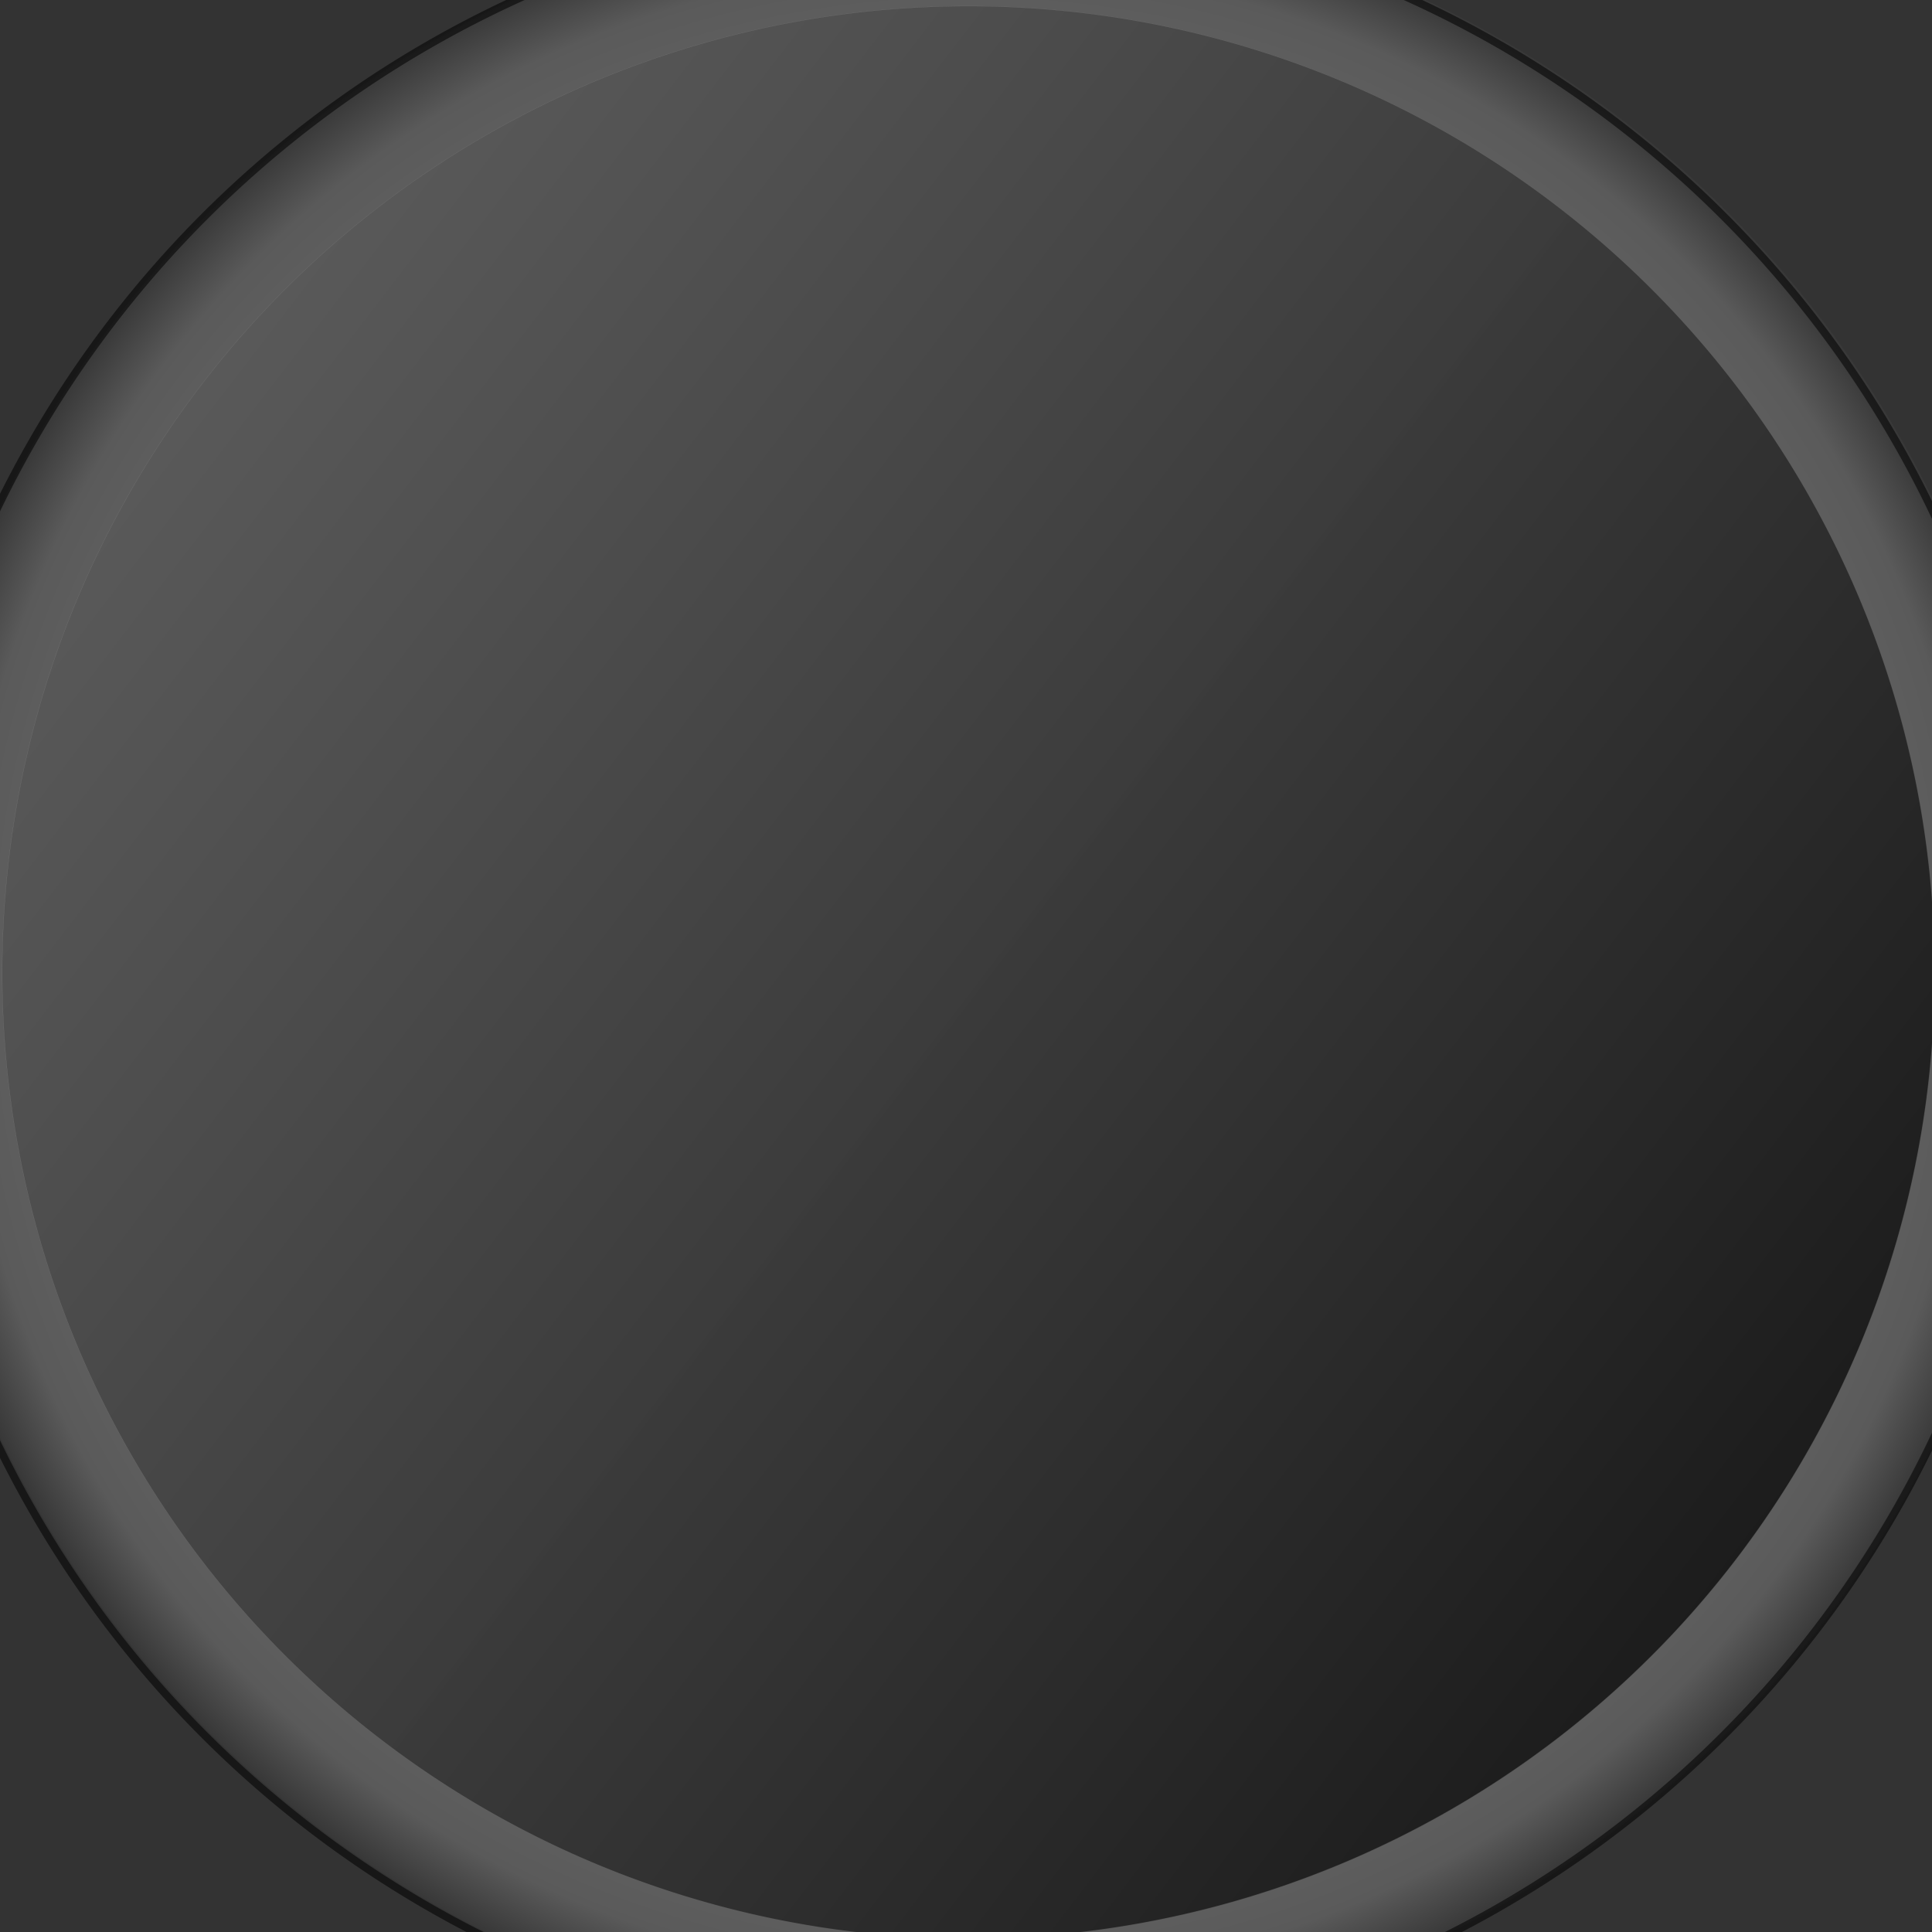 <?xml version="1.0" encoding="UTF-8" standalone="no"?>
<!-- Created with Inkscape (http://www.inkscape.org/) -->
<svg
   xmlns:dc="http://purl.org/dc/elements/1.1/"
   xmlns:cc="http://web.resource.org/cc/"
   xmlns:rdf="http://www.w3.org/1999/02/22-rdf-syntax-ns#"
   xmlns:svg="http://www.w3.org/2000/svg"
   xmlns="http://www.w3.org/2000/svg"
   xmlns:xlink="http://www.w3.org/1999/xlink"
   xmlns:sodipodi="http://sodipodi.sourceforge.net/DTD/sodipodi-0.dtd"
   xmlns:inkscape="http://www.inkscape.org/namespaces/inkscape"
   id="svg2"
   sodipodi:version="0.32"
   inkscape:version="0.45.1"
   width="250"
   height="250"
   version="1.0"
   sodipodi:docbase="/home/magaden/.kde4/share/apps/desktoptheme/silicon/widgets"
   sodipodi:docname="clock.svg"
   inkscape:output_extension="org.inkscape.output.svg.inkscape"
   inkscape:export-filename="/home/pinheiro/Desktop/clock.png"
   inkscape:export-xdpi="90"
   inkscape:export-ydpi="90">
  <rect width="100%" height="100%" fill="#333333" stroke="none"/>
  <defs
     id="defs5">
    <linearGradient
       id="linearGradient49960">
      <stop
         id="stop49962"
         offset="0"
         style="stop-color:#dbdbdb;stop-opacity:0.243;" />
      <stop
         id="stop49964"
         offset="1"
         style="stop-color:#ffffff;stop-opacity:0;" />
    </linearGradient>
    <linearGradient
       id="linearGradient44073">
      <stop
         style="stop-color:#787878;stop-opacity:0.275;"
         offset="0"
         id="stop44075" />
      <stop
         id="stop44077"
         offset="0.5"
         style="stop-color:#ffffff;stop-opacity:0.373;" />
      <stop
         style="stop-color:#787878;stop-opacity:0.275;"
         offset="1"
         id="stop44079" />
    </linearGradient>
    <linearGradient
       id="linearGradient15932">
      <stop
         id="stop15934"
         offset="0"
         style="stop-color:#787878;stop-opacity:0.275;" />
      <stop
         style="stop-color:#ffffff;stop-opacity:0.416;"
         offset="0.5"
         id="stop15936" />
      <stop
         id="stop15938"
         offset="1"
         style="stop-color:#787878;stop-opacity:0.275;" />
    </linearGradient>
    <linearGradient
       id="linearGradient4289">
      <stop
         style="stop-color:#878787;stop-opacity:0.314;"
         offset="0"
         id="stop4291" />
      <stop
         id="stop4297"
         offset="0.5"
         style="stop-color:#ffffff;stop-opacity:0.569;" />
      <stop
         style="stop-color:#878787;stop-opacity:0.314;"
         offset="1"
         id="stop4293" />
    </linearGradient>
    <linearGradient
       id="linearGradient45251">
      <stop
         style="stop-color:#ffffff;stop-opacity:0;"
         offset="0"
         id="stop45253" />
      <stop
         style="stop-color:#000000;stop-opacity:0;"
         offset="1"
         id="stop45255" />
    </linearGradient>
    <linearGradient
       id="linearGradient41367">
      <stop
         style="stop-color:#000000;stop-opacity:0.472;"
         offset="0"
         id="stop41369" />
      <stop
         style="stop-color:#000000;stop-opacity:0.23;"
         offset="1"
         id="stop41371" />
    </linearGradient>
    <linearGradient
       id="linearGradient41359">
      <stop
         style="stop-color:#adadad;stop-opacity:0.282;"
         offset="0"
         id="stop41361" />
      <stop
         style="stop-color:#383838;stop-opacity:0.266;"
         offset="1"
         id="stop41363" />
    </linearGradient>
    <linearGradient
       id="linearGradient29687">
      <stop
         id="stop29689"
         offset="0"
         style="stop-color:#ffffff;stop-opacity:1;" />
      <stop
         style="stop-color:#ffffff;stop-opacity:1;"
         offset="0.5"
         id="stop31633" />
      <stop
         id="stop31635"
         offset="0.75"
         style="stop-color:#ffffff;stop-opacity:0.587;" />
      <stop
         style="stop-color:#ffffff;stop-opacity:0.433;"
         offset="0.875"
         id="stop31637" />
      <stop
         id="stop31639"
         offset="0.938"
         style="stop-color:#ffffff;stop-opacity:0.393;" />
      <stop
         id="stop29691"
         offset="1"
         style="stop-color:#4d4d4d;stop-opacity:0.393;" />
    </linearGradient>
    <linearGradient
       id="linearGradient21905">
      <stop
         id="stop21907"
         offset="0"
         style="stop-color:#0b0b0b;stop-opacity:0.028;" />
      <stop
         style="stop-color:#121212;stop-opacity:0.056;"
         offset="0.5"
         id="stop22882" />
      <stop
         id="stop22884"
         offset="0.75"
         style="stop-color:#000000;stop-opacity:0.151;" />
      <stop
         id="stop21909"
         offset="1"
         style="stop-color:#000000;stop-opacity:0.504;" />
    </linearGradient>
    <linearGradient
       id="linearGradient6076">
      <stop
         style="stop-color:#8c8c8c;stop-opacity:0.431;"
         offset="0"
         id="stop6078" />
      <stop
         style="stop-color:#000000;stop-opacity:0.451;"
         offset="1"
         id="stop6080" />
    </linearGradient>
    <linearGradient
       id="linearGradient3919">
      <stop
         style="stop-color:#ffffff;stop-opacity:0.424;"
         offset="0"
         id="stop3921" />
      <stop
         style="stop-color:#aaaaaa;stop-opacity:0;"
         offset="1"
         id="stop3923" />
    </linearGradient>
    <linearGradient
       id="linearGradient3893">
      <stop
         style="stop-color:#ffffff;stop-opacity:1;"
         offset="0"
         id="stop3895" />
      <stop
         style="stop-color:#ffffff;stop-opacity:0.669;"
         offset="1"
         id="stop3897" />
    </linearGradient>
    <linearGradient
       id="linearGradient3217">
      <stop
         style="stop-color:#000000;stop-opacity:1;"
         offset="0"
         id="stop3219" />
      <stop
         id="stop3225"
         offset="0.5"
         style="stop-color:#000000;stop-opacity:1;" />
      <stop
         style="stop-color:#000000;stop-opacity:0;"
         offset="1"
         id="stop3221" />
    </linearGradient>
    <linearGradient
       id="linearGradient3184">
      <stop
         style="stop-color:#e9e9e6;stop-opacity:1;"
         offset="0"
         id="stop3186" />
      <stop
         style="stop-color:#ffffff;stop-opacity:1;"
         offset="1"
         id="stop3188" />
    </linearGradient>
    <linearGradient
       id="linearGradient3144">
      <stop
         style="stop-color:#6b6b6b;stop-opacity:1;"
         offset="0"
         id="stop3146" />
      <stop
         style="stop-color:#bbbbbb;stop-opacity:1;"
         offset="1"
         id="stop3148" />
    </linearGradient>
    <linearGradient
       inkscape:collect="always"
       xlink:href="#linearGradient6076"
       id="linearGradient16077"
       gradientUnits="userSpaceOnUse"
       x1="64.431"
       y1="106.36"
       x2="253.177"
       y2="251.316" />
    <radialGradient
       inkscape:collect="always"
       xlink:href="#linearGradient29687"
       id="radialGradient30662"
       cx="159.806"
       cy="177.168"
       fx="159.806"
       fy="177.168"
       r="124.35"
       gradientUnits="userSpaceOnUse" />
    <radialGradient
       inkscape:collect="always"
       xlink:href="#linearGradient45251"
       id="radialGradient45259"
       cx="99.222"
       cy="101.654"
       fx="99.222"
       fy="101.654"
       r="36.363"
       gradientTransform="matrix(1,0,0,1.04,0,-4.079)"
       gradientUnits="userSpaceOnUse" />
    <radialGradient
       inkscape:collect="always"
       xlink:href="#linearGradient21905"
       id="radialGradient19681"
       gradientUnits="userSpaceOnUse"
       cx="159.806"
       cy="177.168"
       fx="159.806"
       fy="177.168"
       r="118.087" />
    <linearGradient
       inkscape:collect="always"
       xlink:href="#linearGradient49960"
       id="linearGradient21629"
       x1="34.634"
       y1="177.168"
       x2="284.978"
       y2="177.168"
       gradientUnits="userSpaceOnUse" />
  </defs>
  <sodipodi:namedview
     inkscape:window-height="677"
     inkscape:window-width="894"
     inkscape:pageshadow="2"
     inkscape:pageopacity="0.0"
     guidetolerance="10.0"
     gridtolerance="10.0"
     objecttolerance="10.0"
     borderopacity="1.0"
     bordercolor="#666666"
     pagecolor="#ffffff"
     id="base"
     showguides="true"
     inkscape:guide-bbox="true"
     showgrid="false"
     width="250px"
     height="250px"
     inkscape:zoom="2.8284271"
     inkscape:cx="8.0787458"
     inkscape:cy="17.416214"
     inkscape:window-x="376"
     inkscape:window-y="0"
     inkscape:current-layer="svg2" />
  <g
     id="ClockFace"
     inkscape:label="#g16073"
     transform="translate(0.25,0.75)">
    <path
       inkscape:label="#path4687"
       transform="matrix(1.059,0,0,1.059,-44.162,-62.54)"
       d="M 277.893 177.168 A 118.087 118.087 0 1 1  41.719,177.168 A 118.087 118.087 0 1 1  277.893 177.168 z"
       sodipodi:ry="118.08683"
       sodipodi:rx="118.08683"
       sodipodi:cy="177.168"
       sodipodi:cx="159.80614"
       id="k"
       style="opacity:1;fill:url(#linearGradient16077);fill-opacity:1;fill-rule:nonzero;stroke:#ffffff;stroke-width:14.17;stroke-linecap:butt;stroke-linejoin:miter;stroke-miterlimit:4;stroke-dasharray:none;stroke-dashoffset:51.766;stroke-opacity:0"
       sodipodi:type="arc" />
    <path
       inkscape:label="#path4687"
       transform="matrix(1.118,0,0,1.118,-53.597,-73)"
       d="M 277.893 177.168 A 118.087 118.087 0 1 1  41.719,177.168 A 118.087 118.087 0 1 1  277.893 177.168 z"
       sodipodi:ry="118.08683"
       sodipodi:rx="118.08683"
       sodipodi:cy="177.168"
       sodipodi:cx="159.80614"
       id="path13162"
       style="opacity:1;fill:none;fill-opacity:1;fill-rule:nonzero;stroke:url(#radialGradient30662);stroke-width:12.527;stroke-linecap:butt;stroke-linejoin:miter;stroke-miterlimit:4;stroke-dasharray:none;stroke-dashoffset:51.766;stroke-opacity:0.49"
       sodipodi:type="arc" />
    <path
       inkscape:label="#path4687"
       transform="matrix(1.177,0,0,1.177,-63.572,-83.005)"
       d="M 277.893 177.168 A 118.087 118.087 0 1 1  41.719,177.168 A 118.087 118.087 0 1 1  277.893 177.168 z"
       sodipodi:ry="118.08683"
       sodipodi:rx="118.08683"
       sodipodi:cy="177.168"
       sodipodi:cx="159.80614"
       id="path32613"
       style="opacity:1;fill:none;fill-opacity:1;fill-rule:nonzero;stroke:#000000;stroke-width:0.85;stroke-linecap:butt;stroke-linejoin:miter;stroke-miterlimit:4;stroke-dasharray:none;stroke-dashoffset:51.766;stroke-opacity:0.549"
       sodipodi:type="arc" />
  </g>
  <g
     id="g18986"
     inkscape:label="#g16073"
     transform="translate(151.479,-7.229)" />
  <path
     sodipodi:type="arc"
     style="opacity:1;fill:url(#radialGradient45259);fill-opacity:1;fill-rule:nonzero;stroke:none;stroke-width:1.714;stroke-linecap:butt;stroke-linejoin:miter;stroke-miterlimit:4;stroke-dasharray:none;stroke-dashoffset:51.766;stroke-opacity:1"
     id="HandCenterScrew"
     sodipodi:cx="99.221786"
     sodipodi:cy="101.65369"
     sodipodi:rx="35.505836"
     sodipodi:ry="36.964981"
     d="M 134.728 101.654 A 35.506 36.965 0 1 1  63.716,101.654 A 35.506 36.965 0 1 1  134.728 101.654 z"
     transform="matrix(0.311,0,0,0.299,-131.149,230.017)"
     inkscape:label="#path40372" />
  <g
     id="MinuteHand"
     transform="translate(-120.505,-94.958)"
     inkscape:label="#g16911">
    <path
       sodipodi:nodetypes="ccccc"
       inkscape:label="#path3294"
       id="j"
       d="M 53.421,271.745 L 46.343,353.72 L 52.839,371.066 L 60.042,353.416 L 53.421,271.745 z "
       style="fill:#ffffff;fill-opacity:0.341;fill-rule:evenodd;stroke:#000000;stroke-width:0.5;stroke-linecap:butt;stroke-linejoin:miter;stroke-miterlimit:4;stroke-dasharray:none;stroke-opacity:0.824" />
    <rect
       y="249.029"
       x="47.029"
       height="21.941"
       width="14.441"
       id="rect16909"
       style="opacity:1;fill:#000080;fill-opacity:0;fill-rule:nonzero;stroke:#000000;stroke-width:0.559;stroke-linecap:butt;stroke-linejoin:miter;stroke-miterlimit:4;stroke-dasharray:none;stroke-dashoffset:51.766;stroke-opacity:0" />
  </g>
  <g
     id="HourHand"
     inkscape:label="#g18857"
     transform="translate(-176.312,-57.702)">
    <path
       sodipodi:nodetypes="ccccc"
       inkscape:label="#path3294"
       id="o"
       d="M 135.269,253.99 L 127.21,316.065 L 135.565,330.789 L 142.794,316.125 L 135.269,253.99 z "
       style="fill:#ffffff;fill-opacity:0.361;fill-rule:evenodd;stroke:#000000;stroke-width:0.5;stroke-linecap:butt;stroke-linejoin:miter;stroke-miterlimit:4;stroke-dasharray:none;stroke-opacity:0.863" />
    <rect
       style="opacity:1;fill:#000080;fill-opacity:0;fill-rule:nonzero;stroke:#000000;stroke-width:0.467;stroke-linecap:butt;stroke-linejoin:miter;stroke-miterlimit:4;stroke-dasharray:none;stroke-dashoffset:51.766;stroke-opacity:0"
       id="rect17886"
       width="10.033"
       height="22.033"
       x="130.233"
       y="230.858" />
  </g>
  <g
     id="SecondHand"
     transform="translate(-73.367,-91.853)"
     inkscape:label="#g16911">
    <path
       sodipodi:nodetypes="ccccc"
       inkscape:label="#path3294"
       id="path43098"
       d="M 53.421,271.745 L 49.843,353.72 L 53.339,374.566 L 56.292,353.666 L 53.421,271.745 z "
       style="fill:#ffffff;fill-opacity:0.329;fill-rule:evenodd;stroke:#000000;stroke-width:0.5;stroke-linecap:butt;stroke-linejoin:miter;stroke-miterlimit:4;stroke-dasharray:none;stroke-opacity:0.804" />
    <rect
       y="249.029"
       x="47.029"
       height="21.941"
       width="14.441"
       id="rect43100"
       style="opacity:1;fill:#000080;fill-opacity:0;fill-rule:nonzero;stroke:#000000;stroke-width:0.559;stroke-linecap:butt;stroke-linejoin:miter;stroke-miterlimit:4;stroke-dasharray:none;stroke-dashoffset:51.766;stroke-opacity:0" />
  </g>
  <g
     id="Glass"
     transform="translate(-0.35,19.441)"
     inkscape:label="#g48987">
    <path
       sodipodi:type="arc"
       style="opacity:1;fill:url(#linearGradient21629);fill-opacity:1;fill-rule:nonzero;stroke:#ffffff;stroke-width:14.17;stroke-linecap:butt;stroke-linejoin:miter;stroke-miterlimit:4;stroke-dasharray:none;stroke-dashoffset:51.766;stroke-opacity:0"
       id="path47995"
       sodipodi:cx="159.80614"
       sodipodi:cy="177.168"
       sodipodi:rx="118.08683"
       sodipodi:ry="118.08683"
       d="M 277.893 177.168 A 118.087 118.087 0 1 1  41.719,177.168 A 118.087 118.087 0 1 1  277.893 177.168 z"
       transform="matrix(1.059,0,0,1.059,22.964,247.441)"
       inkscape:label="#path4687" />
    <path
       sodipodi:type="arc"
       style="opacity:1;fill:none;fill-opacity:1;fill-rule:nonzero;stroke:#000000;stroke-width:0.85;stroke-linecap:butt;stroke-linejoin:miter;stroke-miterlimit:4;stroke-dasharray:none;stroke-dashoffset:51.766;stroke-opacity:0.039"
       id="path47999"
       sodipodi:cx="159.80614"
       sodipodi:cy="177.168"
       sodipodi:rx="118.08683"
       sodipodi:ry="118.08683"
       d="M 277.893 177.168 A 118.087 118.087 0 1 1  41.719,177.168 A 118.087 118.087 0 1 1  277.893 177.168 z"
       transform="matrix(1.177,0,0,1.177,3.554,226.976)"
       inkscape:label="#path4687" />
    <path
       inkscape:label="#path4687"
       transform="matrix(1.059,0,0,1.059,22.898,246.941)"
       d="M 277.893 177.168 A 118.087 118.087 0 1 1  41.719,177.168 A 118.087 118.087 0 1 1  277.893 177.168 z"
       sodipodi:ry="118.08683"
       sodipodi:rx="118.08683"
       sodipodi:cy="177.168"
       sodipodi:cx="159.80614"
       id="path18994"
       style="opacity:1;fill:url(#radialGradient19681);fill-opacity:1;fill-rule:nonzero;stroke:none;stroke-width:14.17;stroke-linecap:butt;stroke-linejoin:miter;stroke-miterlimit:4;stroke-dasharray:none;stroke-dashoffset:51.766;stroke-opacity:0.286"
       sodipodi:type="arc" />
  </g>
</svg>
